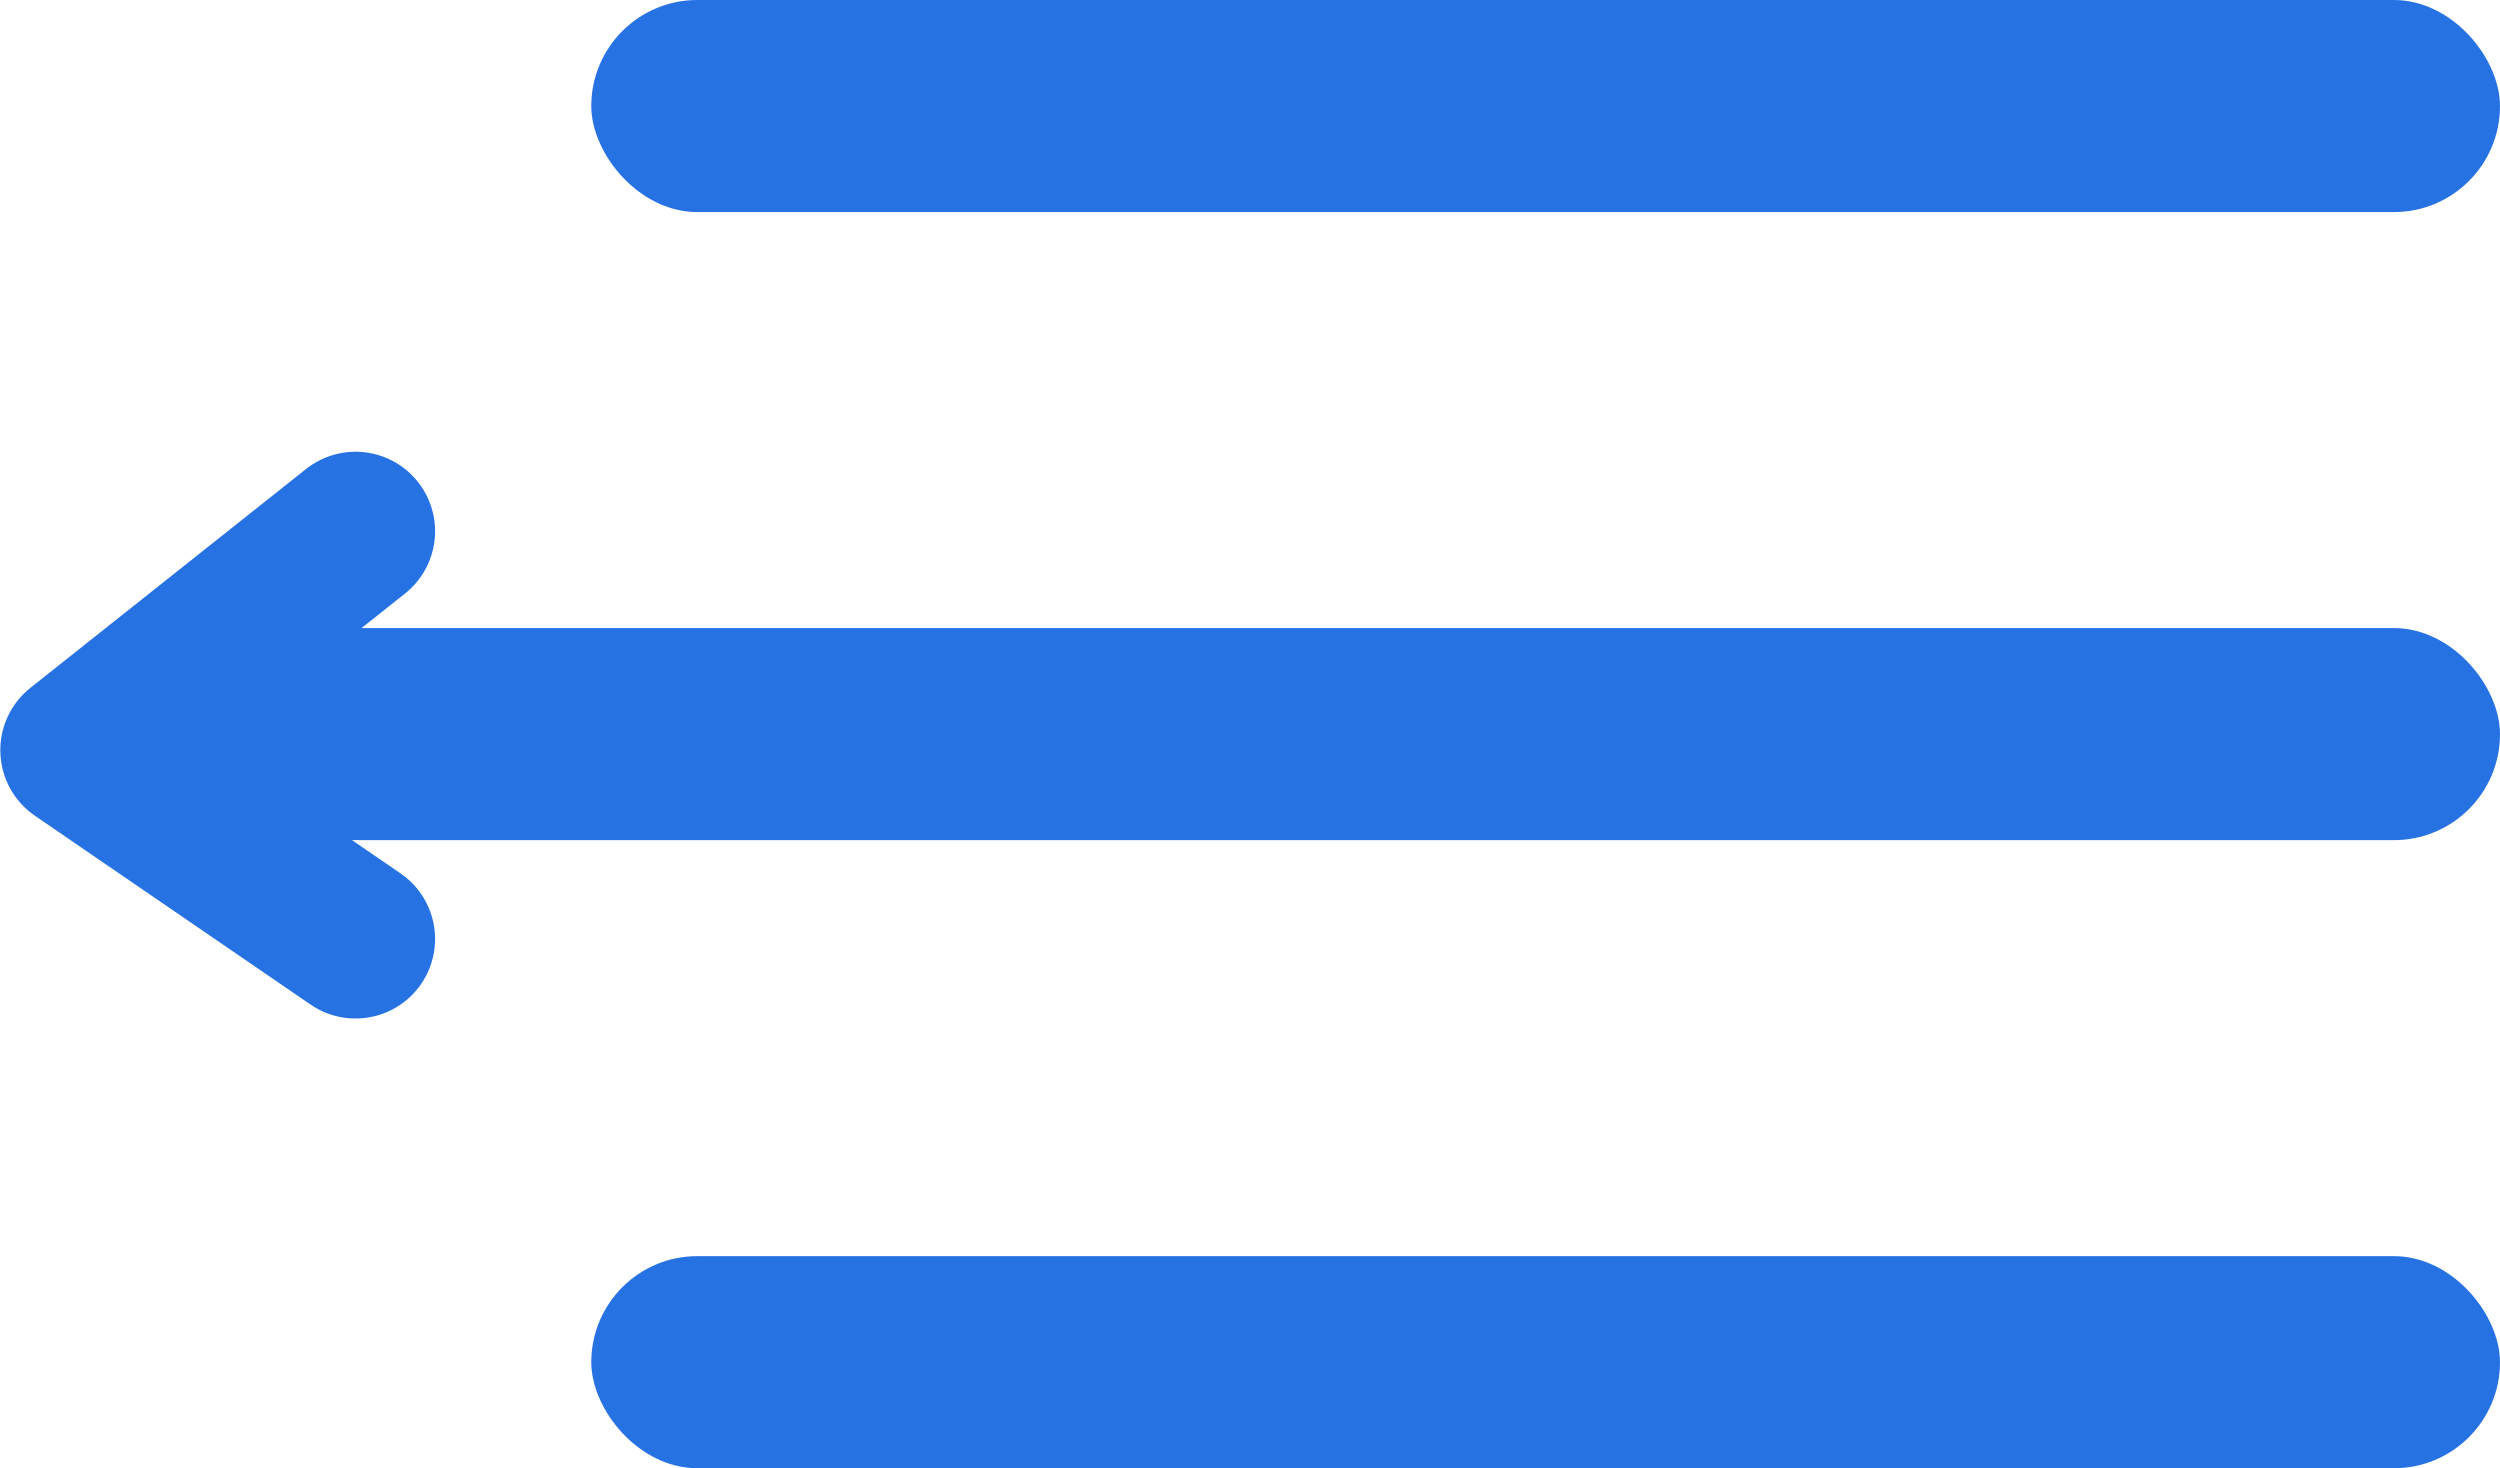 <svg xmlns="http://www.w3.org/2000/svg" width="23.576" height="13.846" viewBox="0 0 23.576 13.846"><defs><style>.a{fill:#2772e2;}.b{fill:none;stroke:#2772e2;stroke-linecap:round;stroke-linejoin:round;stroke-width:1.5px;}</style></defs><g transform="translate(-211.424 -33)"><g transform="translate(16 18)"><rect class="a" width="18" height="2" rx="1" transform="translate(201 15)"/><rect class="a" width="22" height="2" rx="1" transform="translate(197 20.923)"/><rect class="a" width="18" height="2" rx="1" transform="translate(201 26.846)"/></g><path class="b" d="M8019.777,17304.855l-2.6-1.781,2.6-2.064" transform="translate(-7805 -17263)"/></g></svg>
